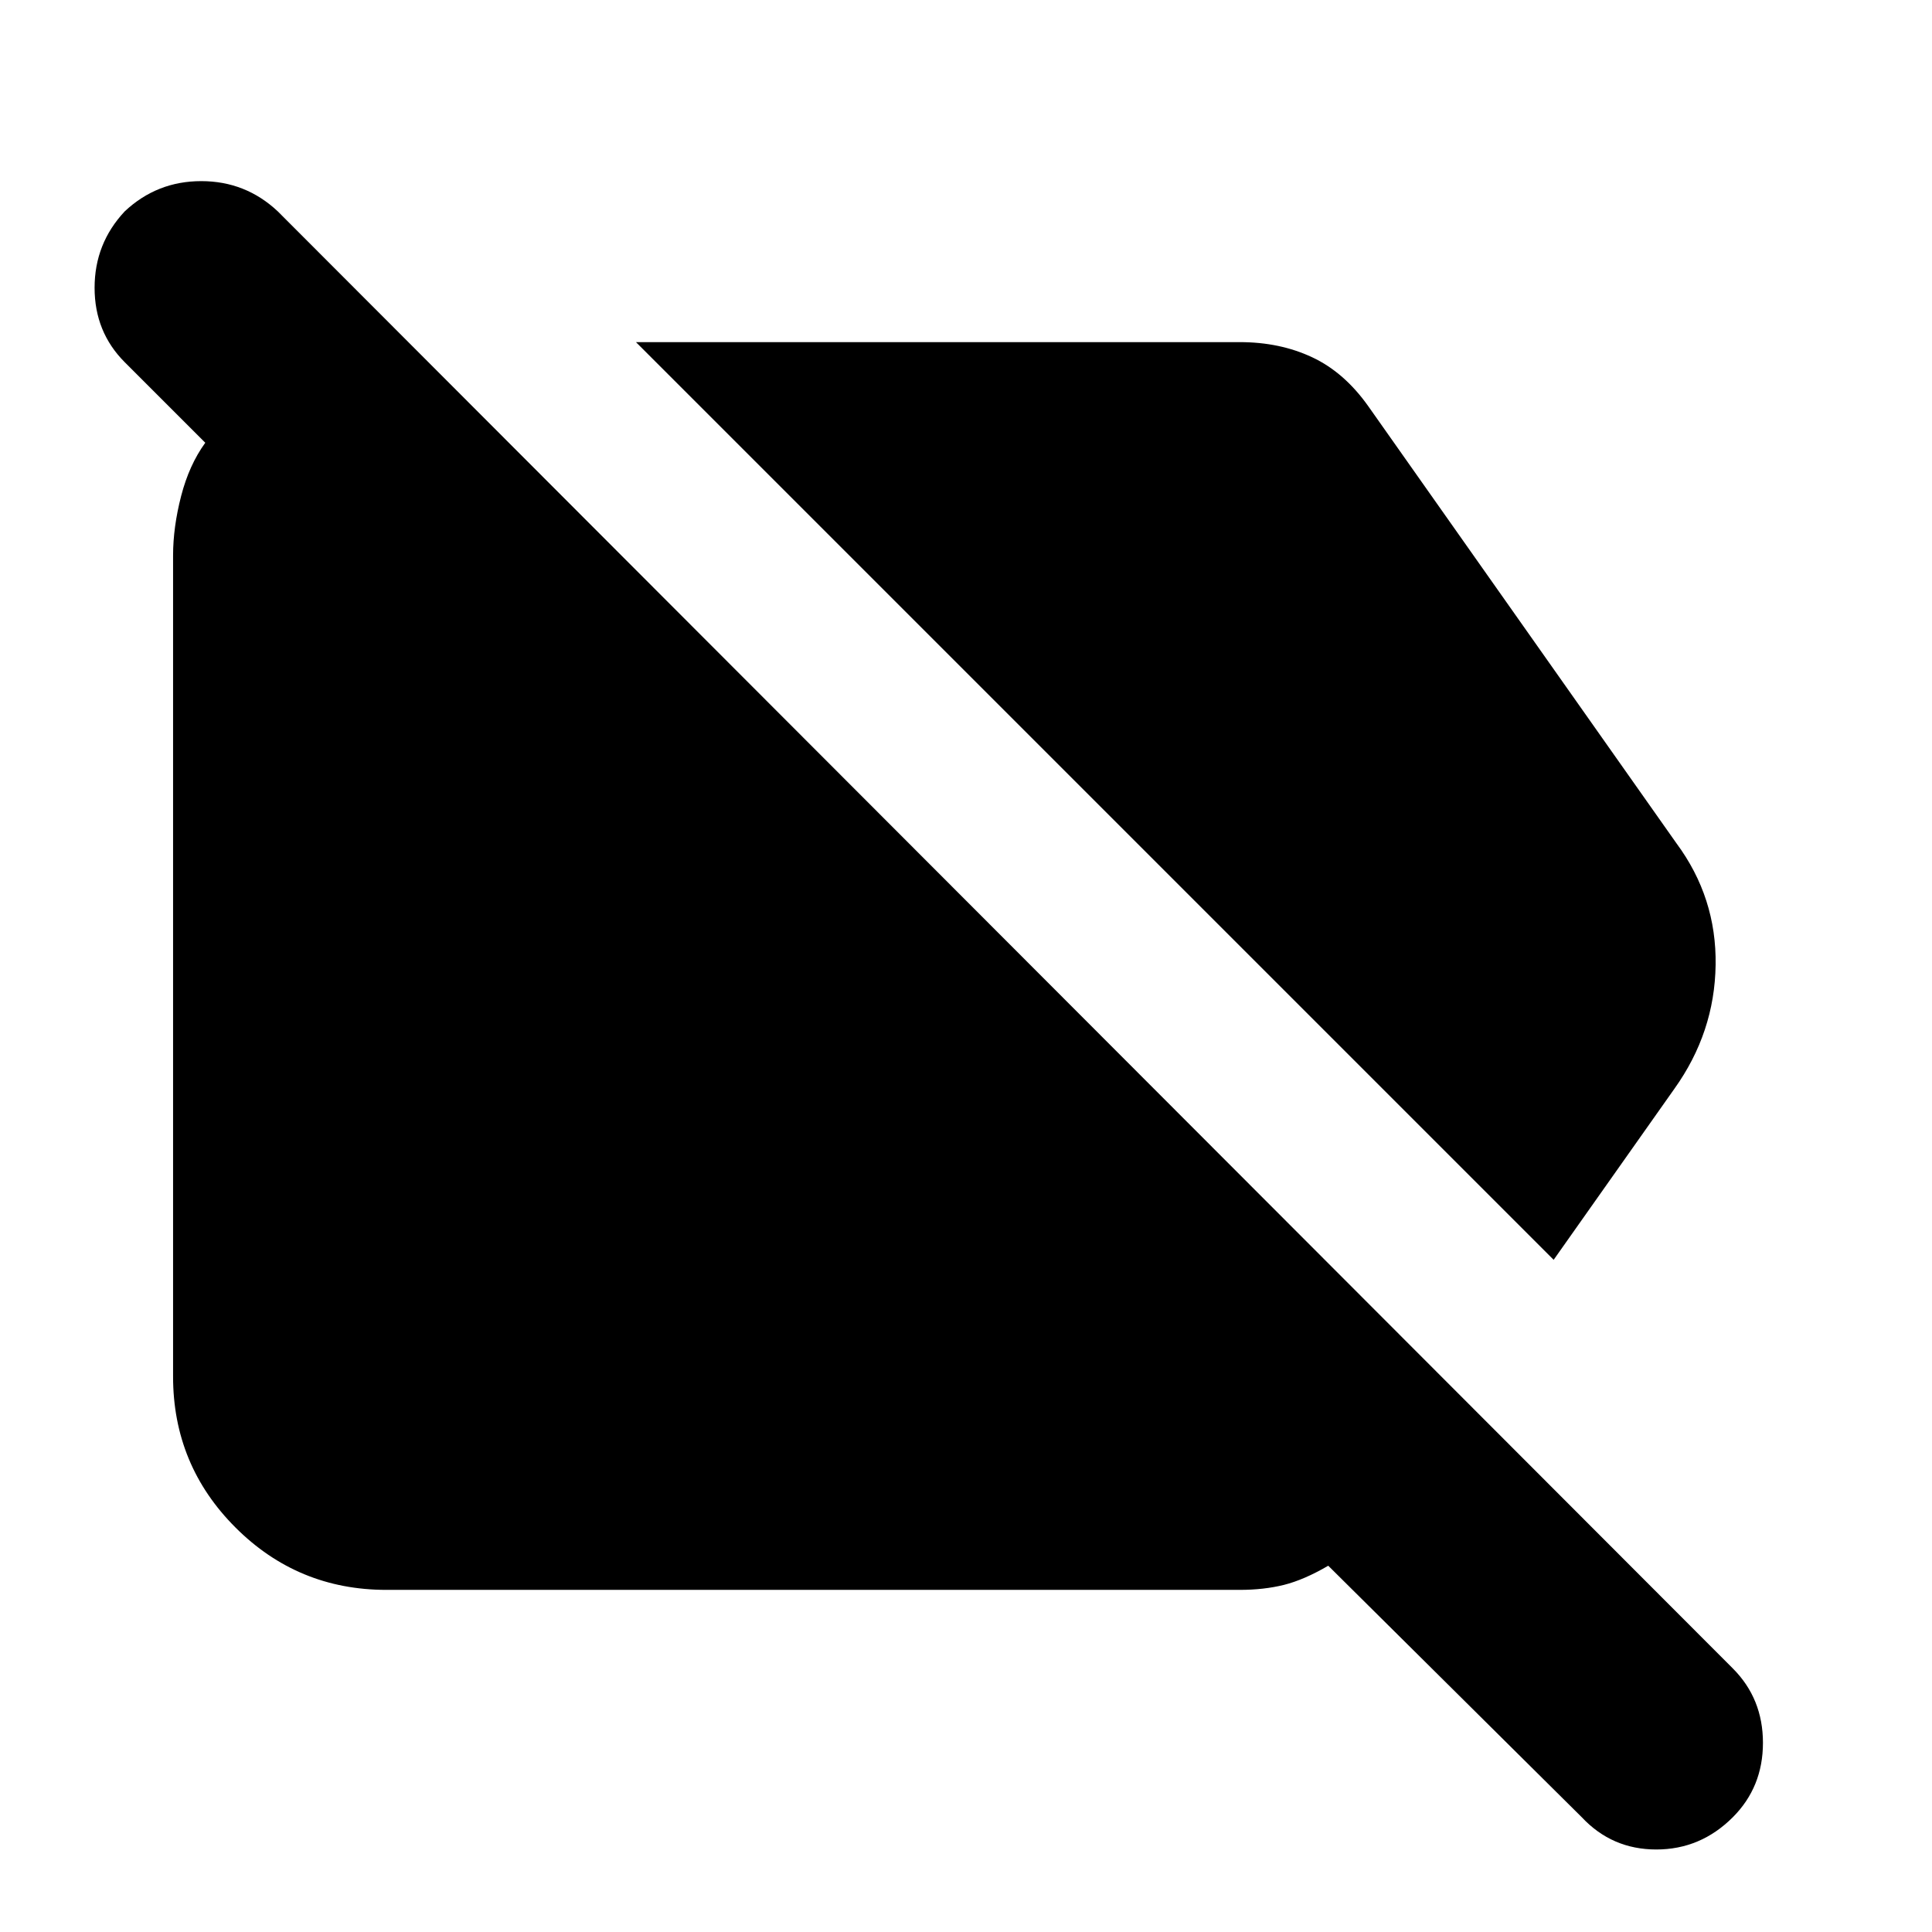 <svg xmlns="http://www.w3.org/2000/svg" height="24" width="24"><path d="M4.8 19.75Q3.7 19.75 2.925 18.975Q2.15 18.2 2.15 17.1V6.9Q2.15 6.55 2.25 6.162Q2.35 5.775 2.55 5.5L1.55 4.5Q1.175 4.125 1.175 3.575Q1.175 3.025 1.55 2.625Q1.95 2.25 2.5 2.25Q3.05 2.25 3.45 2.625L21.525 20.725Q21.9 21.1 21.9 21.65Q21.9 22.2 21.525 22.575Q21.125 22.975 20.575 22.975Q20.025 22.975 19.65 22.575L16.5 19.45Q16.2 19.625 15.95 19.688Q15.7 19.75 15.4 19.75ZM19.3 15.65 7.9 4.25H15.4Q15.9 4.25 16.3 4.438Q16.7 4.625 17 5.05L20.825 10.475Q21.325 11.15 21.312 11.987Q21.3 12.825 20.8 13.525Z"/></svg>